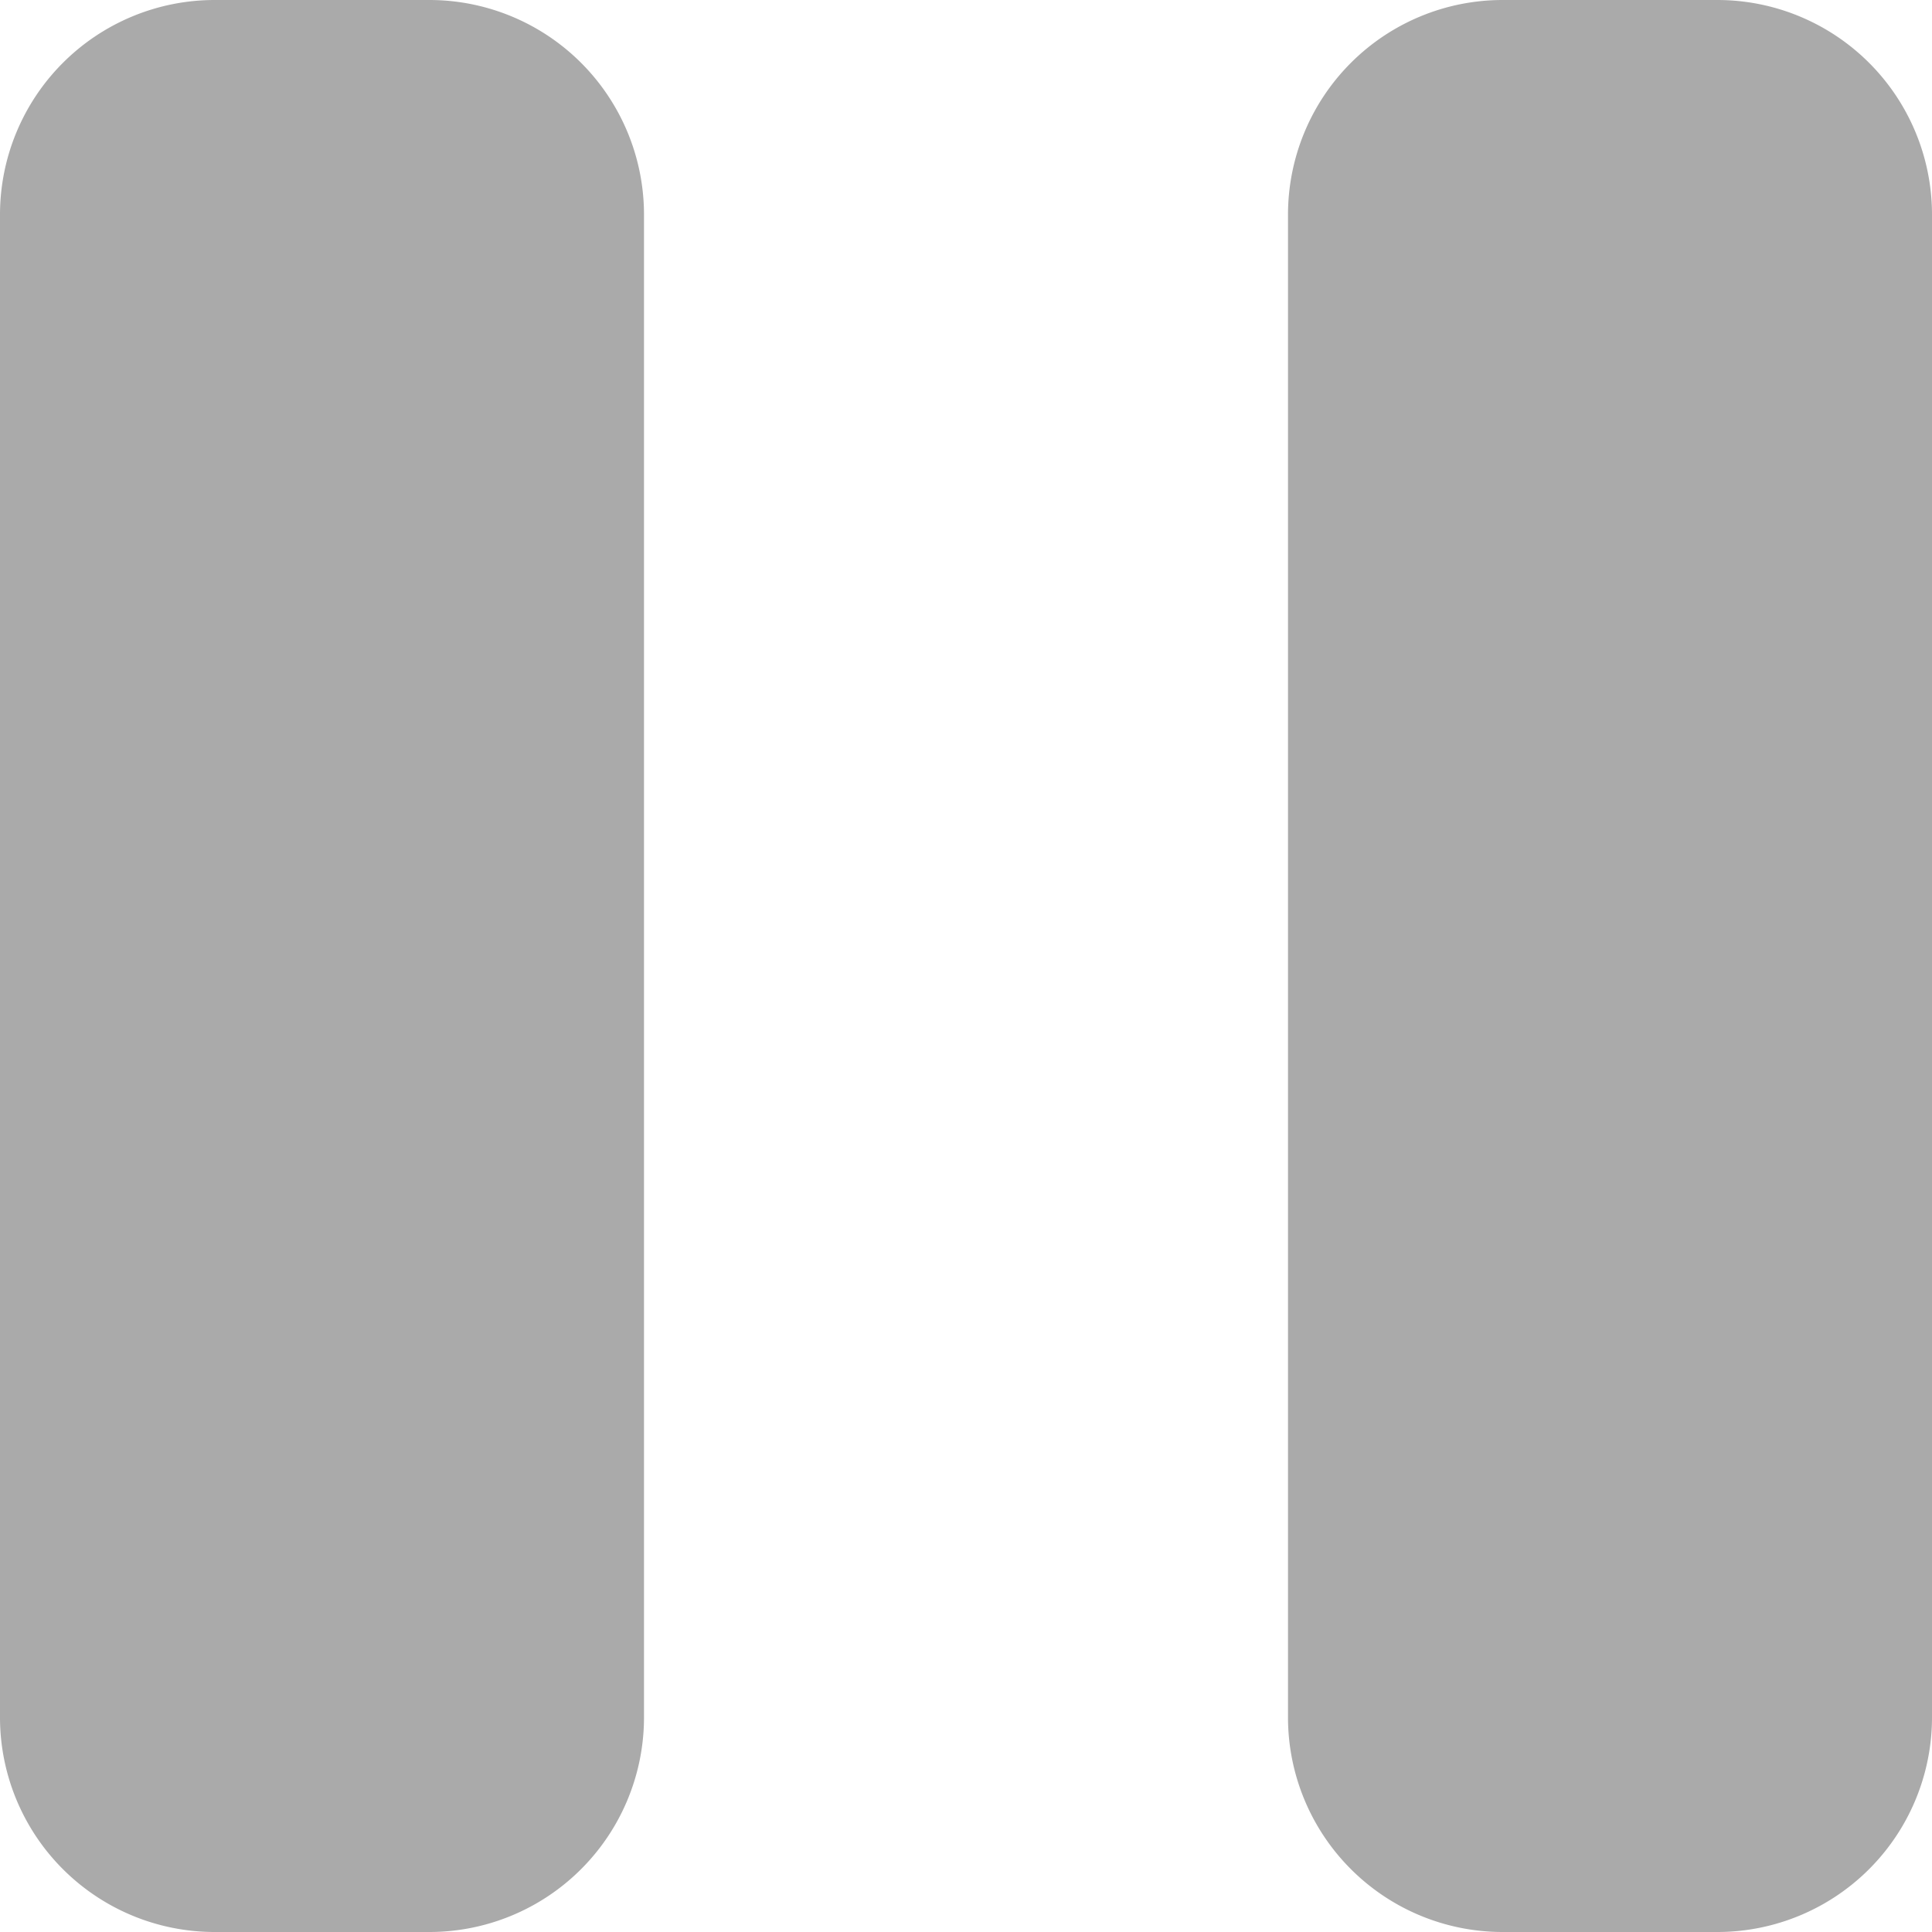 <svg width="9" height="9" viewBox="0 0 9 9" xmlns="http://www.w3.org/2000/svg">
    <path d="M2 0a1 1 0 0 1 1 1v7a1 1 0 0 1-1 1H1a1 1 0 0 1-1-1V1a1 1 0 0 1 1-1h1zm6 0a1 1 0 0 1 1 1v7a1 1 0 0 1-1 1H7a1 1 0 0 1-1-1V1a1 1 0 0 1 1-1h1z" fill="#AAA" fill-rule="evenodd"/>
</svg>
